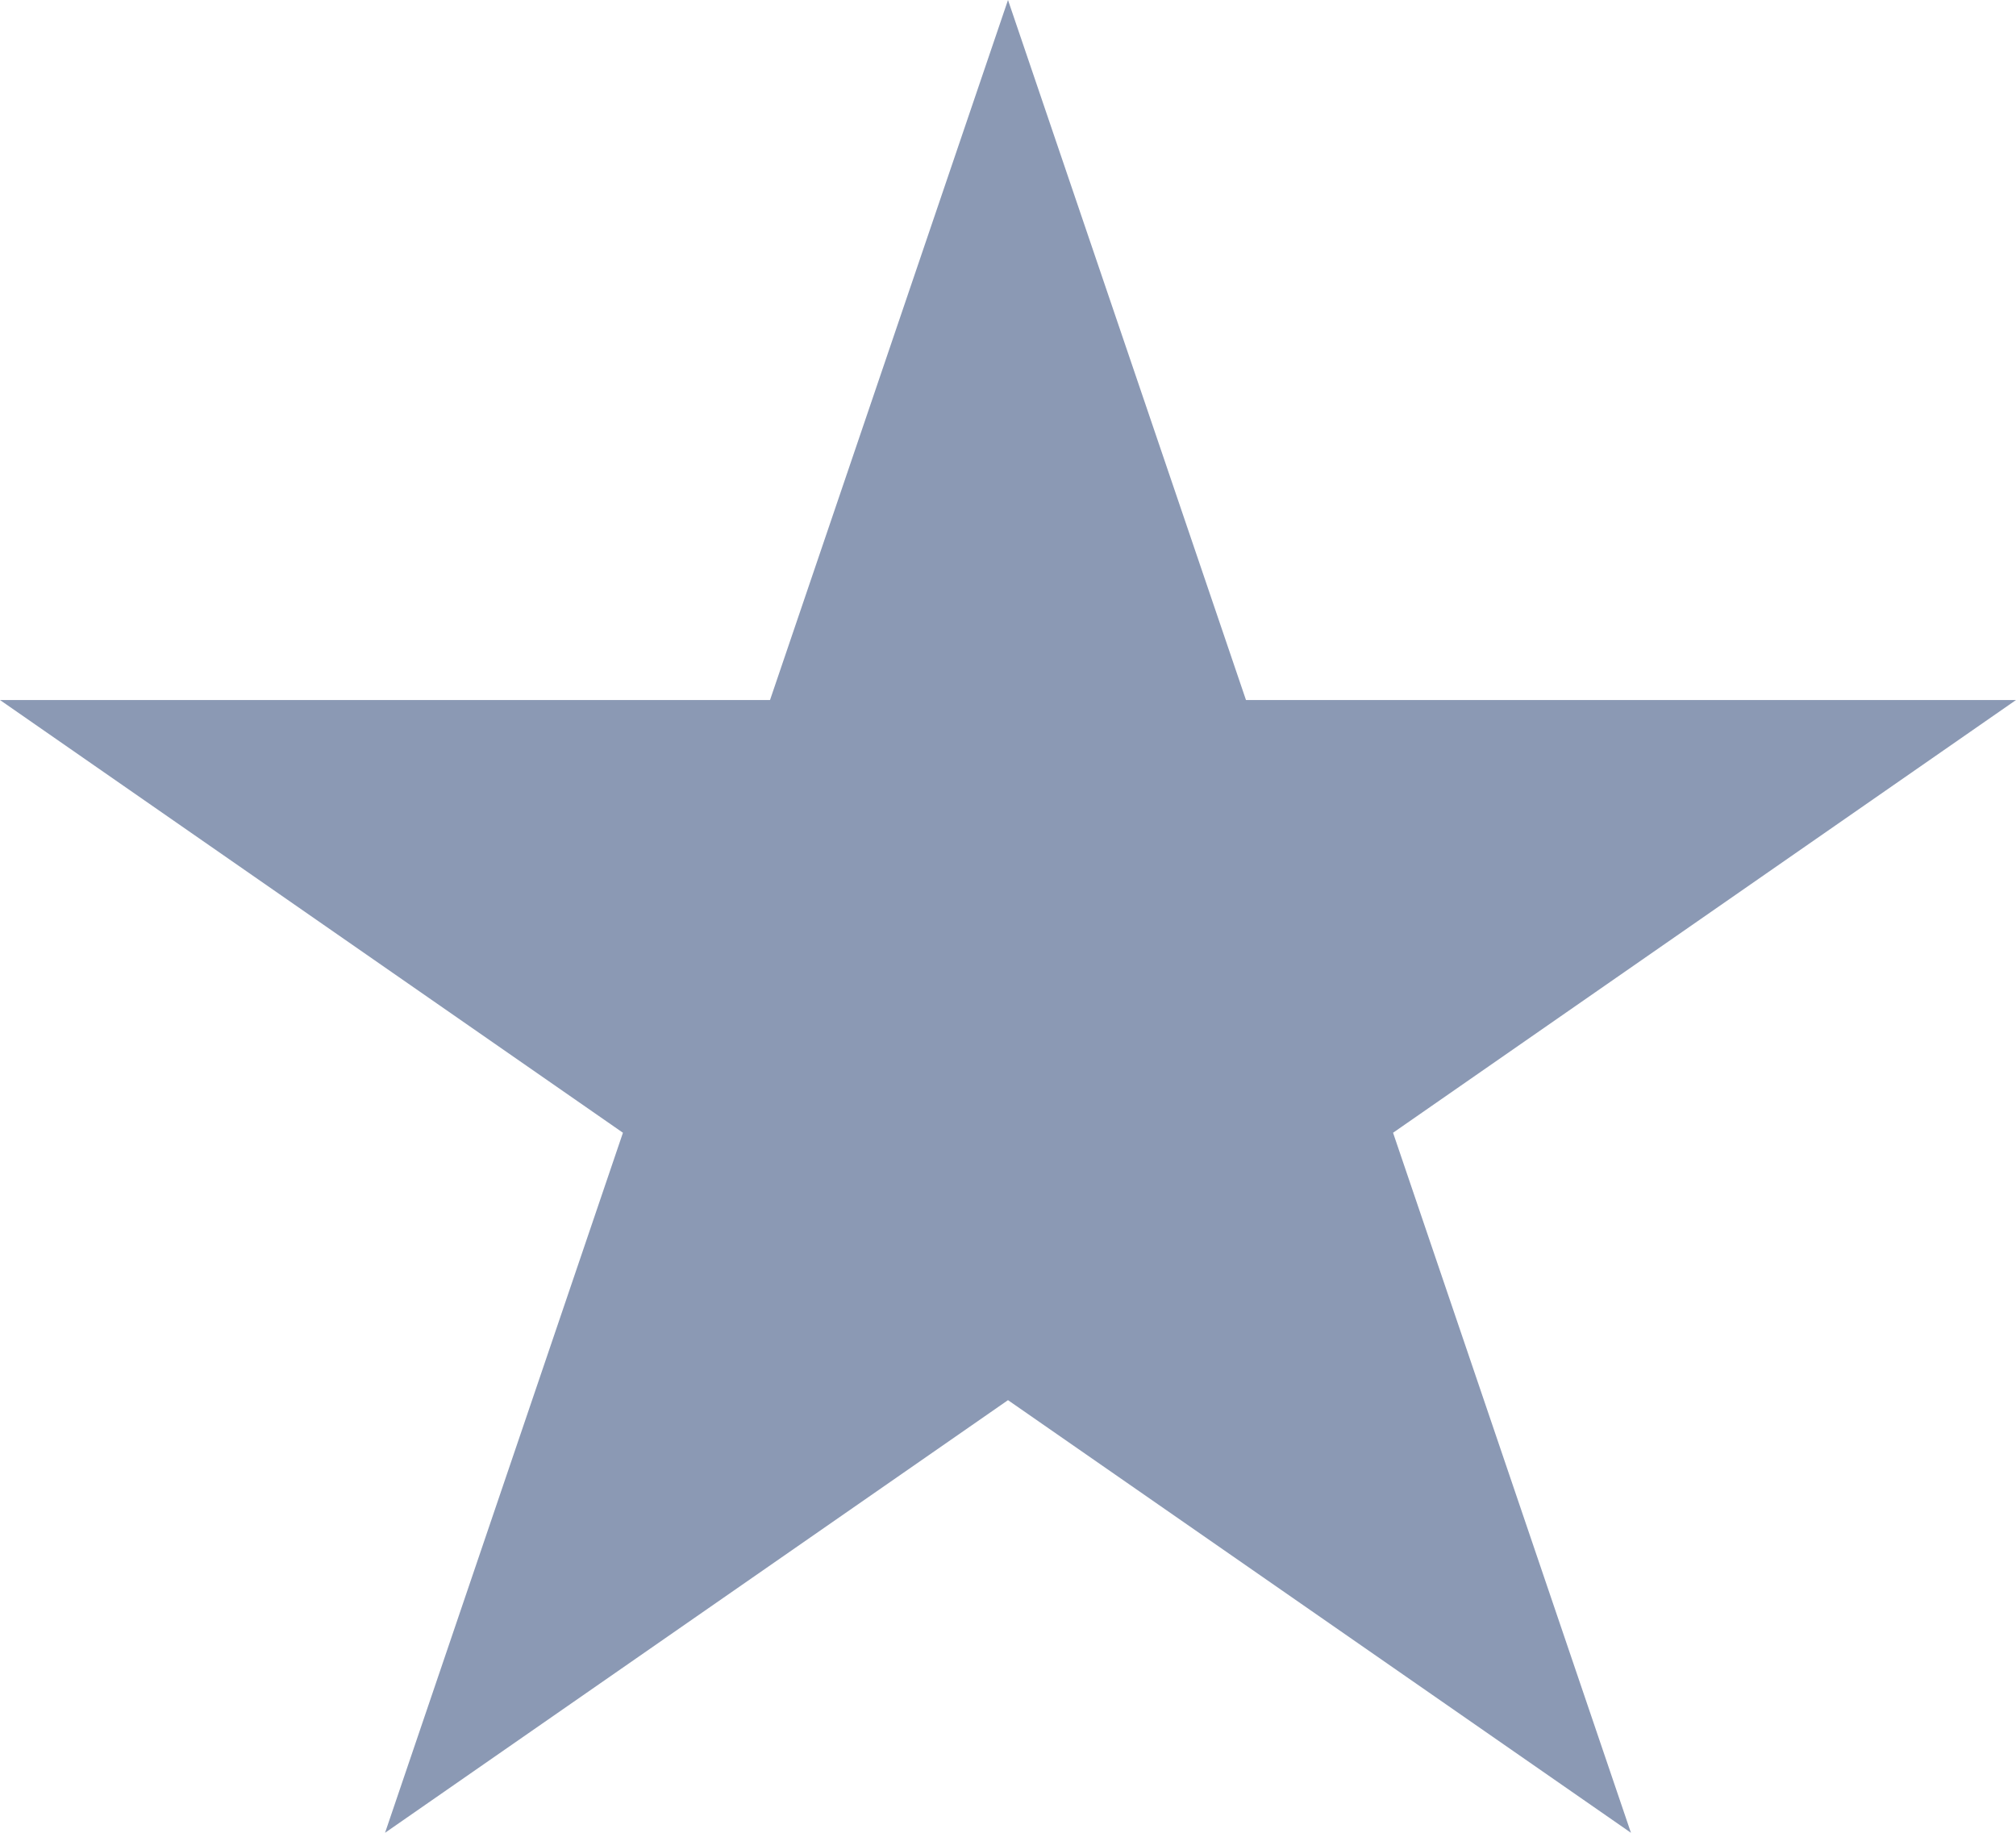 <svg width="22" height="20" viewBox="0 0 22 20" fill="none" xmlns="http://www.w3.org/2000/svg">
<path opacity="0.6" d="M11 0L13.597 7.639H22L15.202 12.361L17.798 20L11 15.279L4.202 20L6.798 12.361L0 7.639H8.403L11 0Z" fill="#3F5682"/>
</svg>
